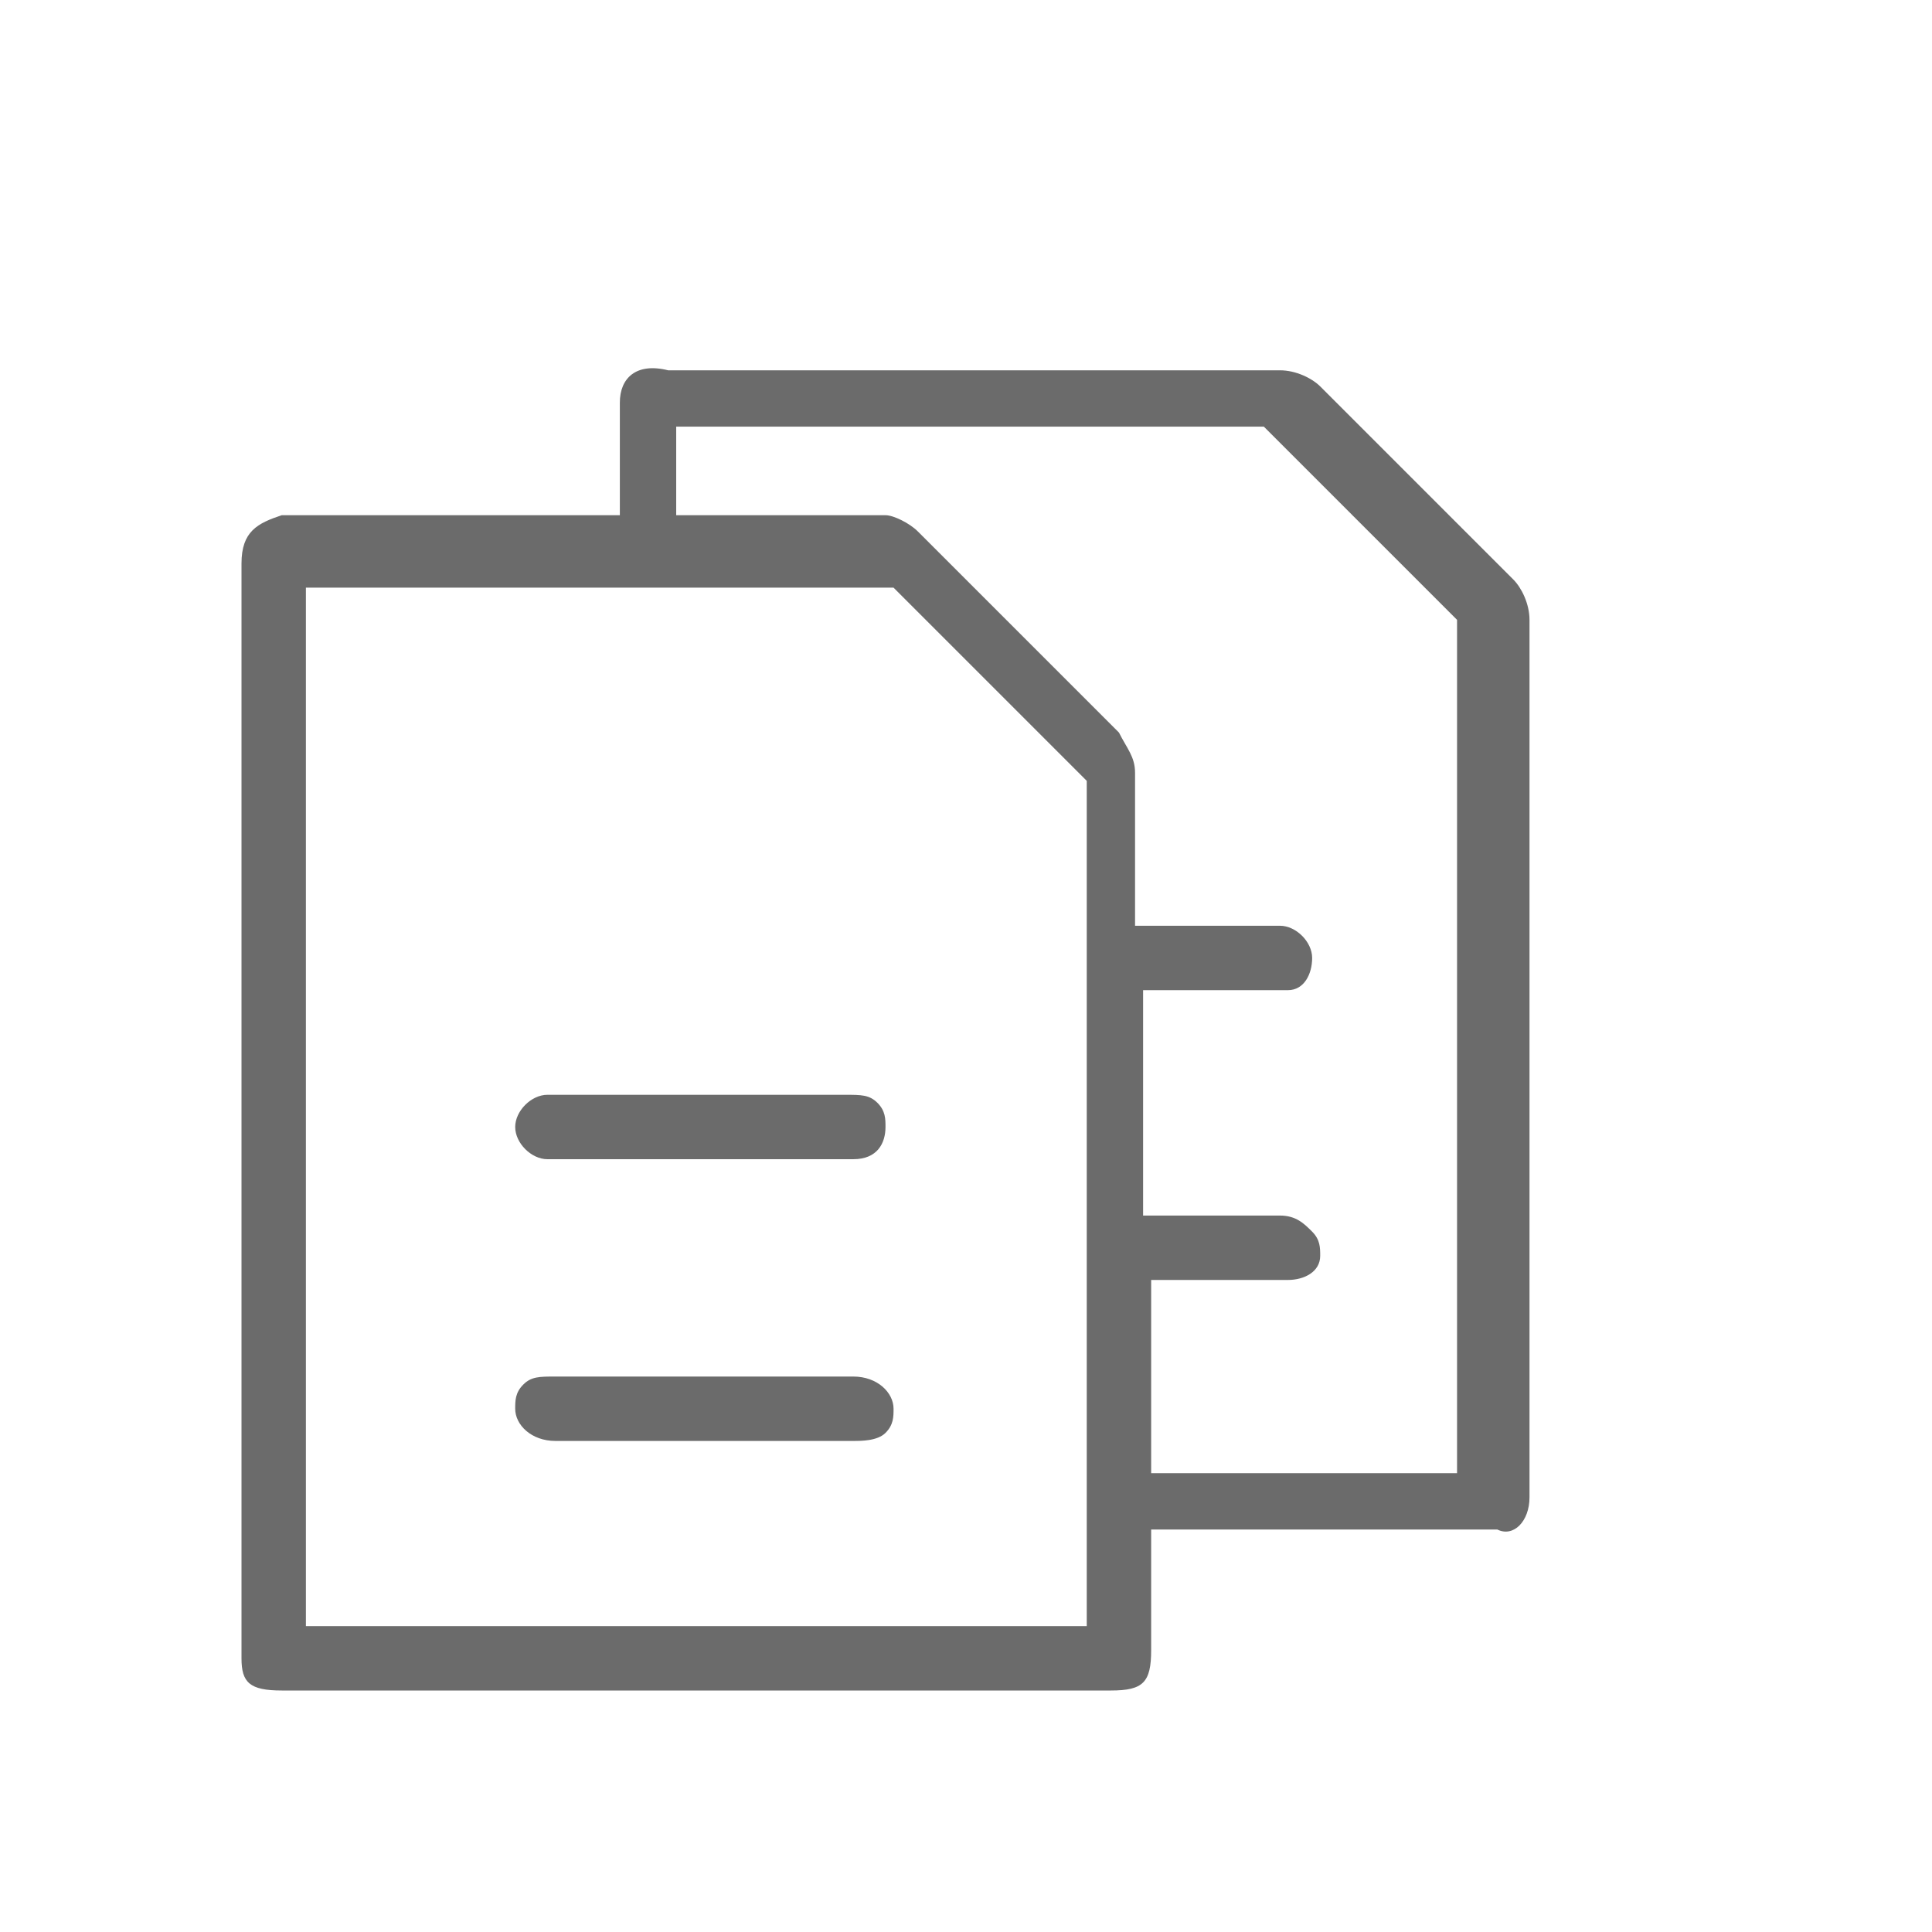 <?xml version="1.0" encoding="utf-8"?>
<!-- Generator: Adobe Illustrator 18.1.1, SVG Export Plug-In . SVG Version: 6.00 Build 0)  -->
<svg version="1.0" id="Seected" xmlns="http://www.w3.org/2000/svg" xmlns:xlink="http://www.w3.org/1999/xlink" x="0px" y="0px"
	 viewBox="0 0 24 24" enable-background="new 0 0 24 24" xml:space="preserve">
<g>
	<g>
		<g>
			<path fill="#6B6B6B" d="M19,18.6l0-2.3c0-2.9,0-5.8,0-8.6c0-0.2-0.1-0.4-0.2-0.5c-0.8-0.8-1.6-1.6-2.4-2.4
				c-0.1-0.1-0.3-0.2-0.5-0.2l-7.6,0C7.9,4.5,7.7,4.7,7.7,5v1.4H3.5C3.2,6.5,3,6.6,3,7v13.6C3,20.9,3.1,21,3.5,21l10.3,0
				c0.4,0,0.5-0.1,0.5-0.5v-1.5l4.3,0C18.8,19.1,19,18.9,19,18.6z M13.5,20.2H3.8V7.3l7.3,0l2.4,2.4v0.1c0,1.9,0,4.8,0,8.7V20.2z
				 M18.2,18.3h-3.9v-2.4H16c0.2,0,0.4-0.1,0.4-0.3c0-0.1,0-0.2-0.1-0.3c-0.1-0.1-0.2-0.2-0.4-0.2h-1.7v-2.8l1.8,0
				c0.2,0,0.3-0.2,0.3-0.4c0-0.2-0.2-0.4-0.4-0.4c0,0,0,0-0.1,0l-1.7,0c0-0.8,0-1.1,0-1.9c0-0.2-0.1-0.3-0.2-0.5
				c-0.8-0.8-1.7-1.7-2.5-2.5c-0.1-0.1-0.3-0.2-0.4-0.2l-2.6,0V5.3l7.3,0l1.1,1.1c0.4,0.4,0.8,0.8,1.2,1.2l0.1,0.1v0.1
				c0,2.9,0,5.8,0,8.6V18.3z"/>
			<path fill="#6B6B6B" d="M10.6,17.9c0.1,0,0.3,0,0.4-0.1c0.1-0.1,0.1-0.2,0.1-0.3c0-0.2-0.2-0.4-0.5-0.4H6.9c-0.2,0-0.3,0-0.4,0.1
				c-0.1,0.1-0.1,0.2-0.1,0.3c0,0.2,0.2,0.4,0.5,0.4L10.6,17.9z"/>
			<path fill="#6B6B6B" d="M11,14c0-0.1,0-0.2-0.1-0.3c-0.1-0.1-0.2-0.1-0.4-0.1l-3.2,0l-0.5,0c-0.2,0-0.4,0.2-0.4,0.4
				c0,0.2,0.2,0.4,0.4,0.4l3.8,0C10.9,14.4,11,14.2,11,14z"/>
		</g>
	</g>
</g>
</svg>
